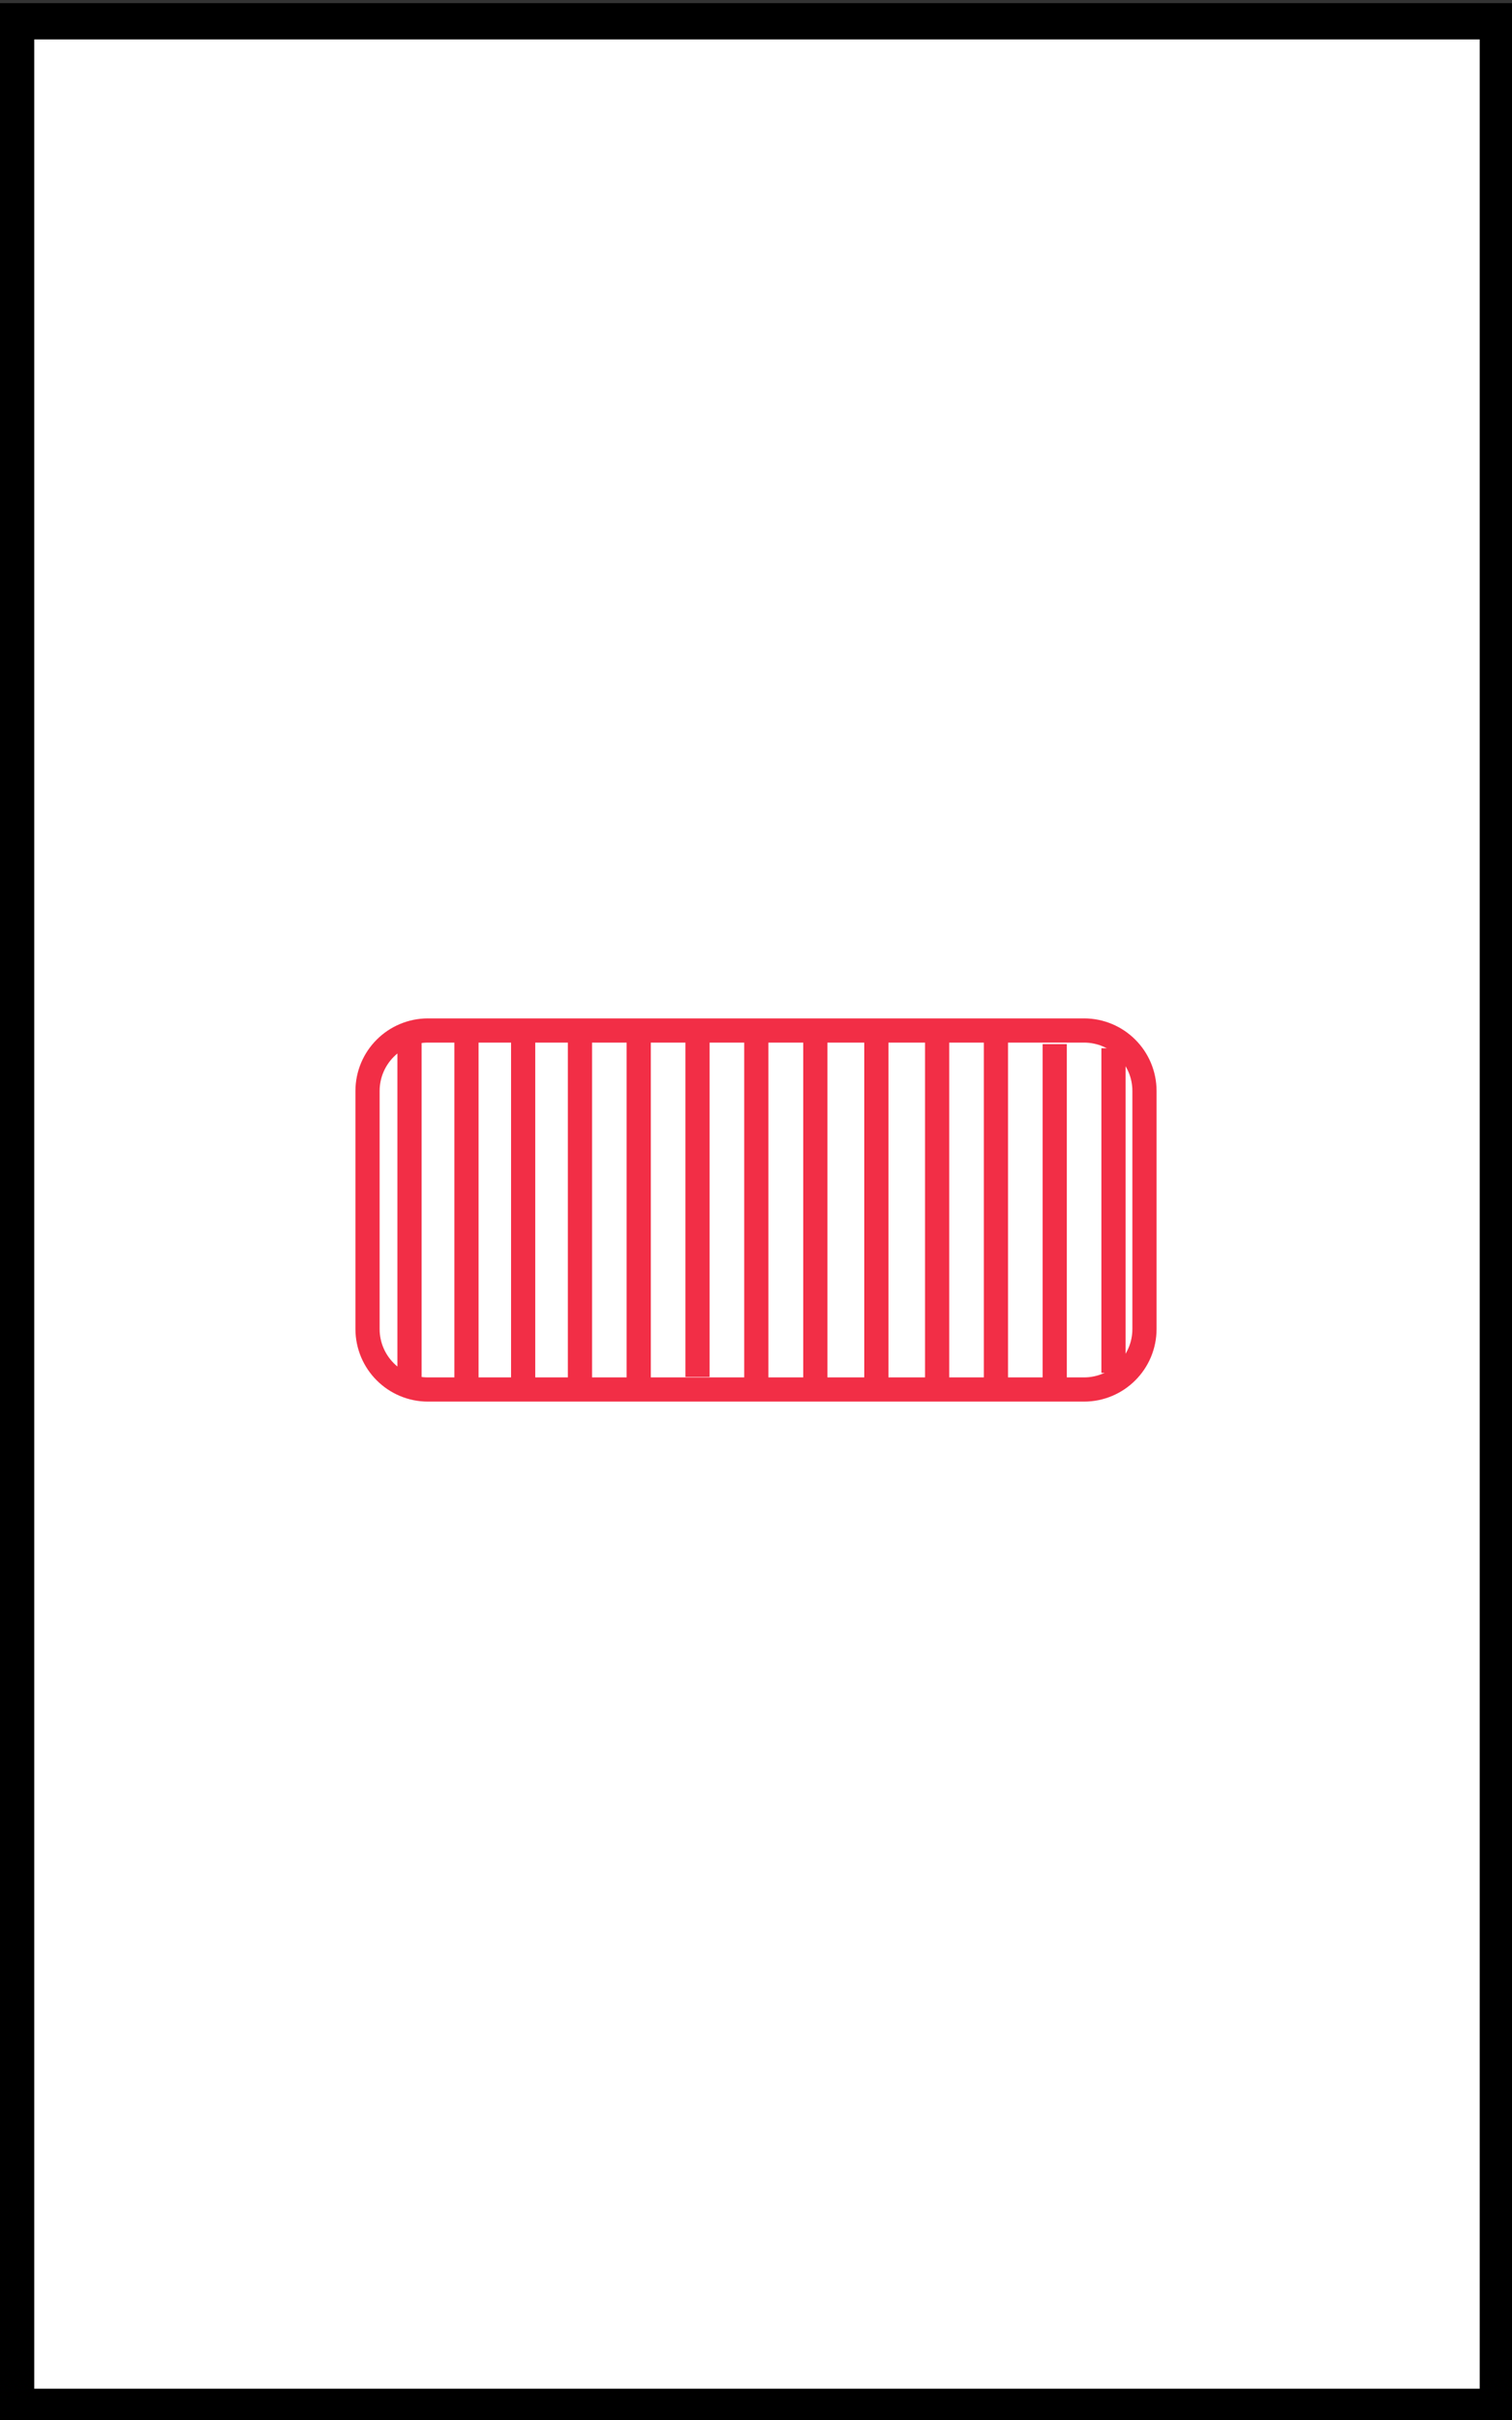 <?xml version="1.0" encoding="UTF-8" standalone="no"?>
<!DOCTYPE svg PUBLIC "-//W3C//DTD SVG 1.1//EN" "http://www.w3.org/Graphics/SVG/1.1/DTD/svg11.dtd">
<svg version="1.1" xmlns="http://www.w3.org/2000/svg" xmlns:xlink="http://www.w3.org/1999/xlink" preserveAspectRatio="xMidYMid meet" viewBox="0 0 250 400" width="250" height="400"><rect x="0" y="0" width="250" height="400" fill="#333333" stroke="none"/><defs><path d="M2.66 3.52L247.66 3.52L247.66 397.83L2.66 397.83L2.66 3.52Z" id="cg8TMWySk"></path><path d="M179.23 170.33C184.75 170.33 189.23 174.8 189.23 180.33C189.23 190.2 189.23 209.8 189.23 219.67C189.23 225.2 184.75 229.67 179.23 229.67C155.54 229.67 94.46 229.67 70.77 229.67C65.25 229.67 60.77 225.2 60.77 219.67C60.77 209.8 60.77 190.2 60.77 180.33C60.77 174.8 65.25 170.33 70.77 170.33C94.46 170.33 155.54 170.33 179.23 170.33Z" id="d126i7adHD"></path><path d="" id="b2xJvRdyyU"></path><path d="" id="e6zu9ksK7"></path><path d="" id="b2ABfy3VGz"></path><path d="" id="b3d4khIOon"></path><path d="" id="dRDDMsQyZ"></path><path d="" id="a2UCza3lT0"></path><path d="" id="j5KhKCccA3"></path><path d="" id="axK2MCT6Y"></path><path d="M77.13 229.61L77.13 170.57" id="adDJZIG1i"></path><path d="" id="fRDUgmv8b"></path><path d="M86.5 228.93L86.5 170.57" id="a2rAndecvN"></path><path d="M95.89 228.93L95.89 170.57" id="c1kUAq7XMl"></path><path d="M105.61 228.93L105.61 170.57" id="btHX6djFZ"></path><path d="M115.33 227.59L115.33 170.57" id="d180GlX2G6"></path><path d="M125.05 228.93L125.05 170.57" id="i38JcNfbA"></path><path d="M134.81 228.93L134.81 171.24" id="d1OyIXllVQ"></path><path d="M144.9 228.26L144.9 170.57" id="a5p4OvT6cJ"></path><path d="M154.95 229.61L154.95 170.57" id="f2dHDPVsHV"></path><path d="M164.67 229.61L164.67 170.57" id="bebzNFtrQ"></path><path d="M174.39 228.26L174.39 172.58" id="aqqnEjhjI"></path><path d="M184.11 226.92L184.11 173.26" id="bXM3ypaB"></path><path d="M67.71 229.61L67.71 171.24L67.71 229.61Z" id="a2cd8TfHeH"></path></defs><g><g><g><use xlink:href="#cg8TMWySk" opacity="1" fill="#ffffff" fill-opacity="1"></use><g><use xlink:href="#cg8TMWySk" opacity="1" fill-opacity="0" stroke="#000000" stroke-width="6" stroke-opacity="1"></use></g></g><g><use xlink:href="#d126i7adHD" opacity="1" fill="#a0efed" fill-opacity="0"></use><g><use xlink:href="#d126i7adHD" opacity="1" fill-opacity="0" stroke="#f22e46" stroke-width="4" stroke-opacity="1"></use></g></g><g><g><use xlink:href="#b2xJvRdyyU" opacity="1" fill-opacity="0" stroke="#f22e46" stroke-width="4" stroke-opacity="1"></use></g></g><g><g><use xlink:href="#e6zu9ksK7" opacity="1" fill-opacity="0" stroke="#f22e46" stroke-width="4" stroke-opacity="1"></use></g></g><g><g><use xlink:href="#b2ABfy3VGz" opacity="1" fill-opacity="0" stroke="#f22e46" stroke-width="4" stroke-opacity="1"></use></g></g><g><g><use xlink:href="#b3d4khIOon" opacity="1" fill-opacity="0" stroke="#f22e46" stroke-width="4" stroke-opacity="1"></use></g></g><g><g><use xlink:href="#dRDDMsQyZ" opacity="1" fill-opacity="0" stroke="#f22e46" stroke-width="4" stroke-opacity="1"></use></g></g><g><g><use xlink:href="#a2UCza3lT0" opacity="1" fill-opacity="0" stroke="#f22e46" stroke-width="4" stroke-opacity="1"></use></g></g><g><g><use xlink:href="#j5KhKCccA3" opacity="1" fill-opacity="0" stroke="#f22e46" stroke-width="4" stroke-opacity="1"></use></g></g><g><g><use xlink:href="#axK2MCT6Y" opacity="1" fill-opacity="0" stroke="#f22e46" stroke-width="4" stroke-opacity="1"></use></g></g><g><g><use xlink:href="#adDJZIG1i" opacity="1" fill-opacity="0" stroke="#f22e46" stroke-width="4" stroke-opacity="1"></use></g></g><g><g><use xlink:href="#fRDUgmv8b" opacity="1" fill-opacity="0" stroke="#f22e46" stroke-width="4" stroke-opacity="1"></use></g></g><g><g><use xlink:href="#a2rAndecvN" opacity="1" fill-opacity="0" stroke="#f22e46" stroke-width="4" stroke-opacity="1"></use></g></g><g><g><use xlink:href="#c1kUAq7XMl" opacity="1" fill-opacity="0" stroke="#f22e46" stroke-width="4" stroke-opacity="1"></use></g></g><g><g><use xlink:href="#btHX6djFZ" opacity="1" fill-opacity="0" stroke="#f22e46" stroke-width="4" stroke-opacity="1"></use></g></g><g><g><use xlink:href="#d180GlX2G6" opacity="1" fill-opacity="0" stroke="#f22e46" stroke-width="4" stroke-opacity="1"></use></g></g><g><g><use xlink:href="#i38JcNfbA" opacity="1" fill-opacity="0" stroke="#f22e46" stroke-width="4" stroke-opacity="1"></use></g></g><g><g><use xlink:href="#d1OyIXllVQ" opacity="1" fill-opacity="0" stroke="#f22e46" stroke-width="4" stroke-opacity="1"></use></g></g><g><g><use xlink:href="#a5p4OvT6cJ" opacity="1" fill-opacity="0" stroke="#f22e46" stroke-width="4" stroke-opacity="1"></use></g></g><g><g><use xlink:href="#f2dHDPVsHV" opacity="1" fill-opacity="0" stroke="#f22e46" stroke-width="4" stroke-opacity="1"></use></g></g><g><g><use xlink:href="#bebzNFtrQ" opacity="1" fill-opacity="0" stroke="#f22e46" stroke-width="4" stroke-opacity="1"></use></g></g><g><g><use xlink:href="#aqqnEjhjI" opacity="1" fill-opacity="0" stroke="#f22e46" stroke-width="4" stroke-opacity="1"></use></g></g><g><g><use xlink:href="#bXM3ypaB" opacity="1" fill-opacity="0" stroke="#f22e46" stroke-width="4" stroke-opacity="1"></use></g></g><g><g><use xlink:href="#a2cd8TfHeH" opacity="1" fill-opacity="0" stroke="#f22e46" stroke-width="4" stroke-opacity="1"></use></g></g></g></g></svg>
